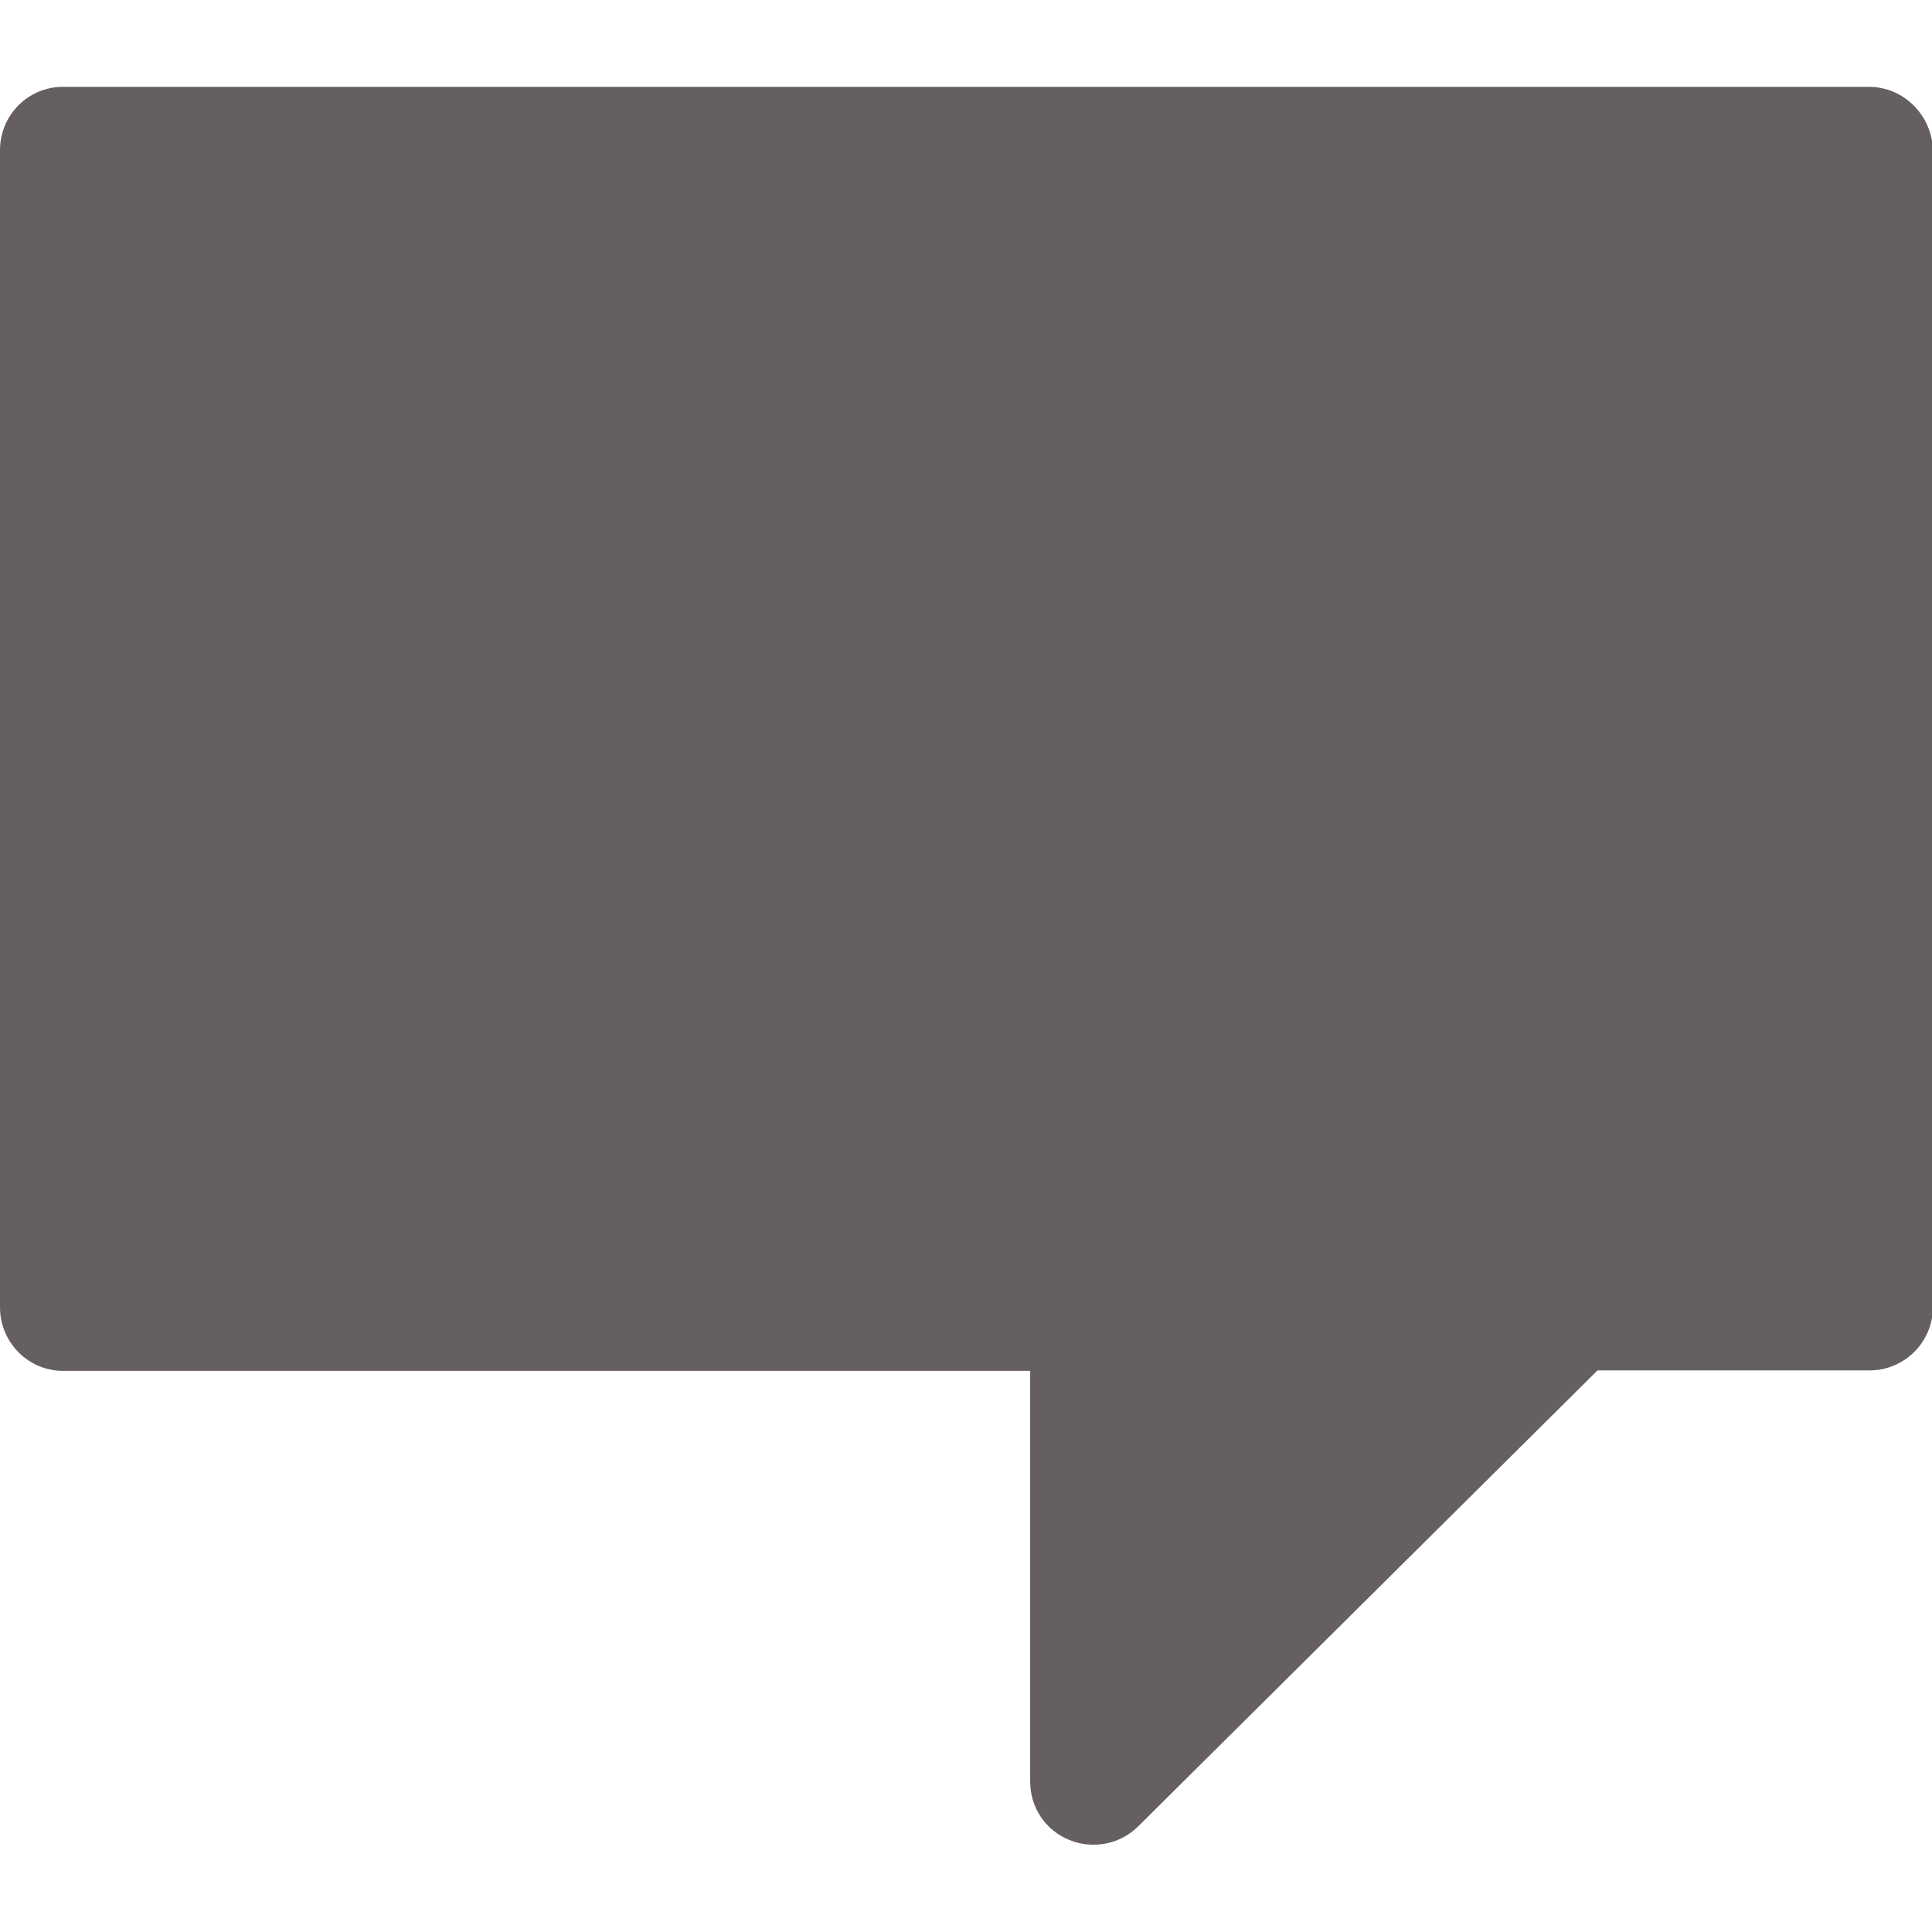<?xml version="1.0" encoding="utf-8"?>
<!-- Generator: Adobe Illustrator 18.1.1, SVG Export Plug-In . SVG Version: 6.00 Build 0)  -->
<svg version="1.1" id="Capa_1" xmlns="http://www.w3.org/2000/svg" xmlns:xlink="http://www.w3.org/1999/xlink" x="0px" y="0px"
	 viewBox="-103 194.1 404.9 404.9" enable-background="new -103 194.1 404.9 404.9" xml:space="preserve">
<g>
	<path fill="#655F5F" d="M288.7,212.3H-89.8c-7.3,0-13.2,5.9-13.2,13.3v242.5c0,7.3,5.9,13.3,13.2,13.3h202.7v86.1
		c0,5.4,3.2,10.2,8.2,12.2c1.6,0.7,3.4,1,5.1,1c3.4,0,6.8-1.3,9.4-3.9l96.2-95.5h57c7.3,0,13.3-5.9,13.3-13.3V225.6
		C301.9,218.3,296,212.3,288.7,212.3L288.7,212.3z"/>
</g>
</svg>
